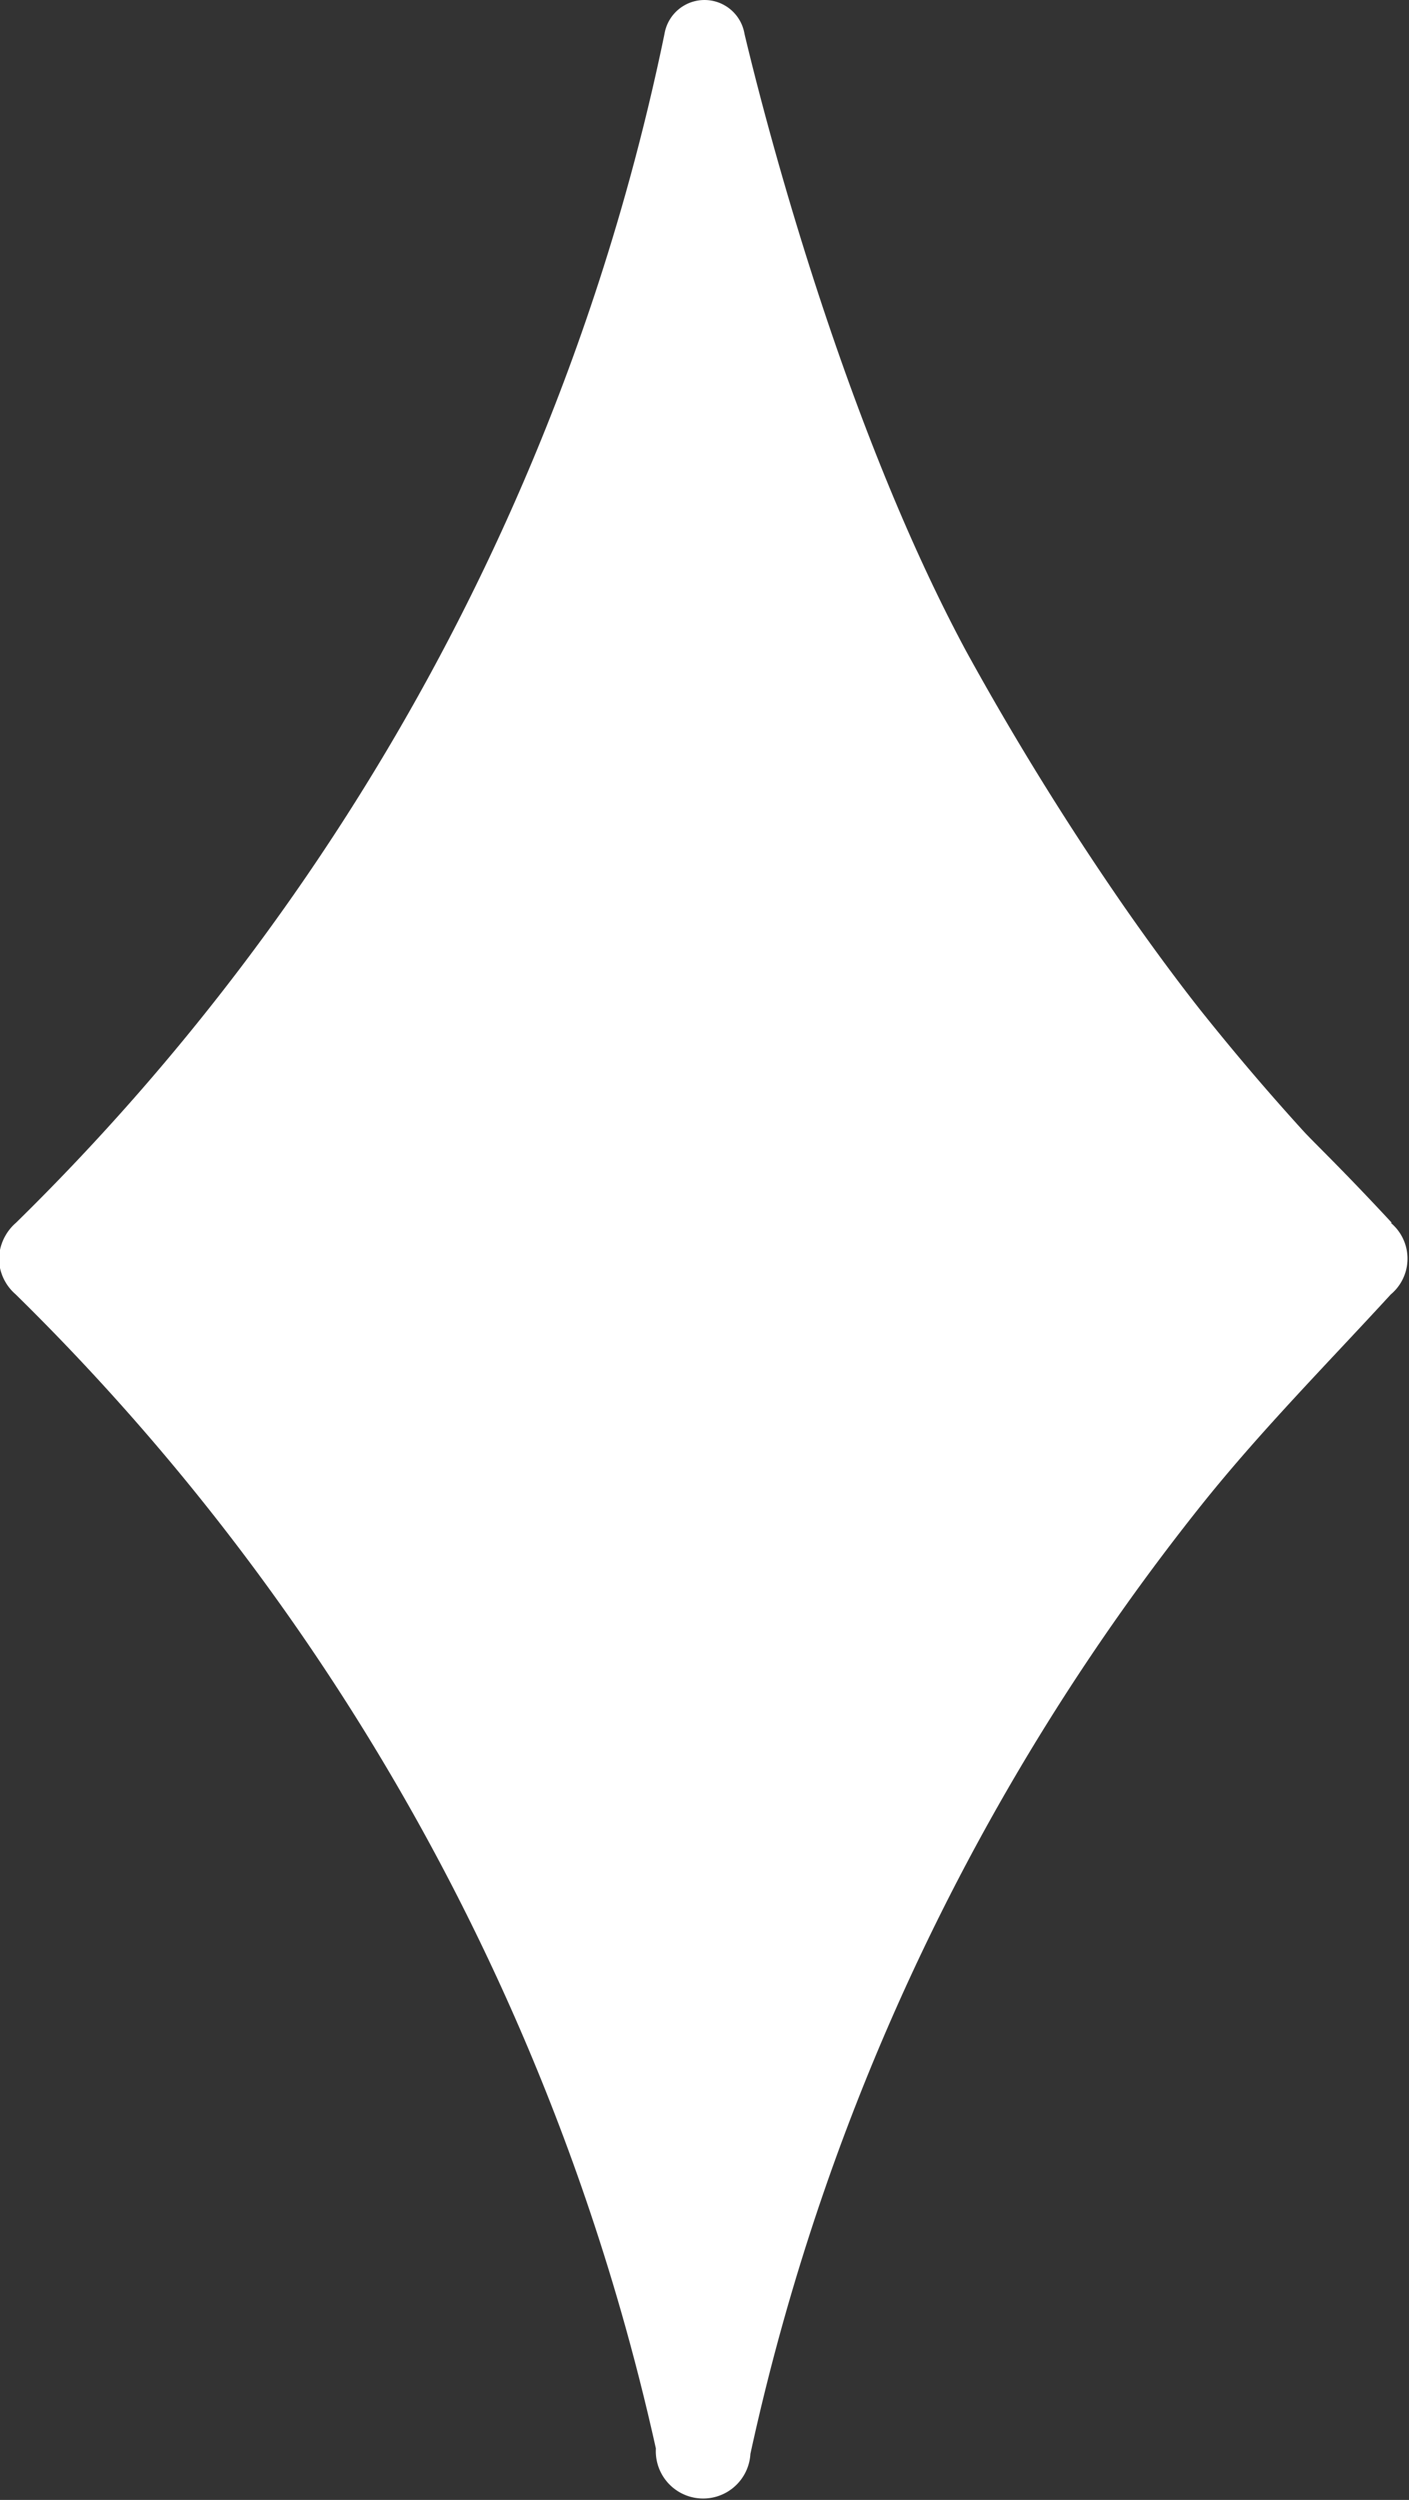<svg id="Warstwa_1" data-name="Warstwa 1" xmlns="http://www.w3.org/2000/svg" viewBox="0 0 67.37 119.51"><rect x="0" y="0" width="67.37" height="119.51" fill="#333333" stroke="none"/><defs><style>.cls-1{fill:#fff;}</style></defs><path class="cls-1" d="M730.62,856.34c-2.41-2.6-3.7-3.81-4.23-4.39-1.52-1.67-3.12-3.53-4.77-5.59,0,0-1.62-2-3.85-5.21A140,140,0,0,1,710.26,829c-6.31-11.74-10.06-27.27-10.59-29.49a1.94,1.94,0,0,0-3.83,0,111.06,111.06,0,0,1-31,56.82,2.36,2.36,0,0,0-.82,1.75,2.3,2.3,0,0,0,.79,1.67,111,111,0,0,1,30.62,55.18,2.26,2.26,0,1,0,4.52.26,110.45,110.45,0,0,1,21.62-45.43c2.81-3.51,6-6.73,9-10a2.23,2.23,0,0,0,0-3.42Z" transform="translate(-664.07 -797.88)"/></svg>